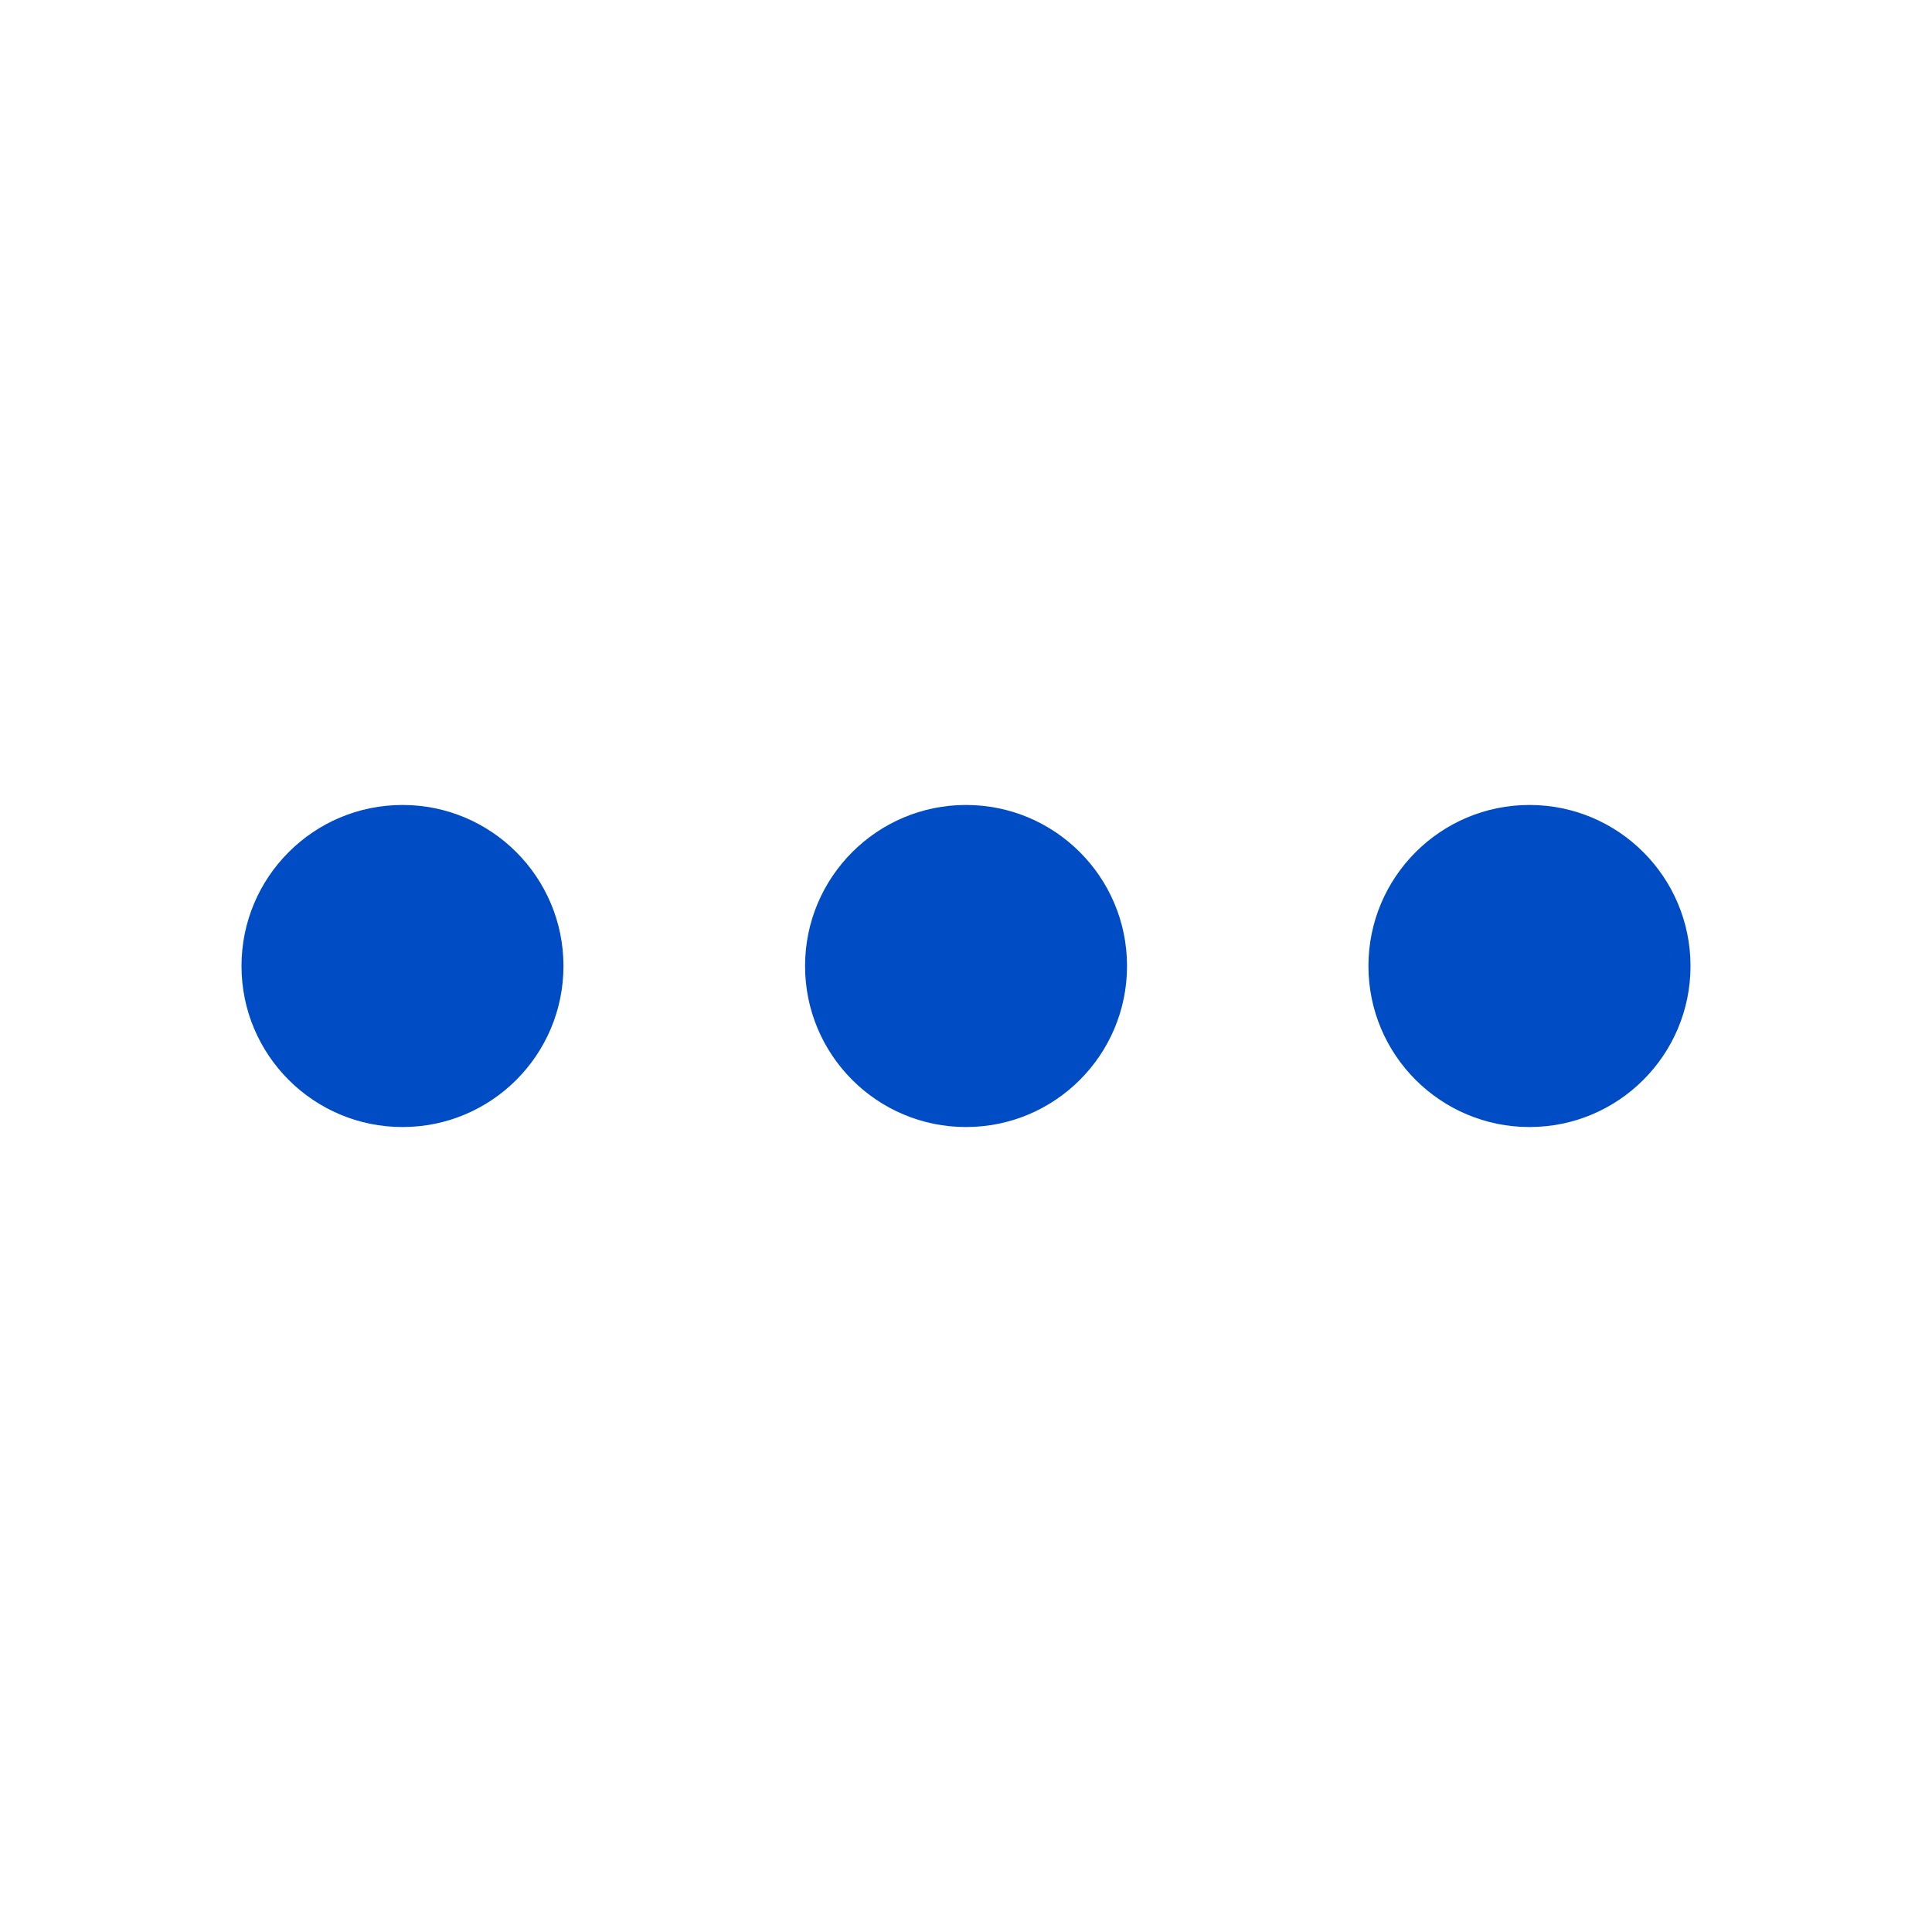 <svg width="20" height="20" viewBox="0 0 20 20" fill="none" xmlns="http://www.w3.org/2000/svg">
<path fill-rule="evenodd" clip-rule="evenodd" d="M8.334 10C8.334 9.08 9.08 8.333 10 8.333C10.921 8.333 11.667 9.08 11.667 10C11.667 10.921 10.921 11.667 10 11.667C9.08 11.667 8.334 10.921 8.334 10Z" fill="#004CC4"/>
<path fill-rule="evenodd" clip-rule="evenodd" d="M14.166 10C14.166 9.08 14.913 8.333 15.833 8.333C16.754 8.333 17.5 9.08 17.5 10C17.5 10.921 16.754 11.667 15.833 11.667C14.913 11.667 14.166 10.921 14.166 10Z" fill="#004CC4"/>
<path fill-rule="evenodd" clip-rule="evenodd" d="M2.5 10C2.5 9.08 3.246 8.333 4.167 8.333C5.087 8.333 5.833 9.08 5.833 10C5.833 10.921 5.087 11.667 4.167 11.667C3.246 11.667 2.5 10.921 2.5 10Z" fill="#004CC4"/>
</svg>
